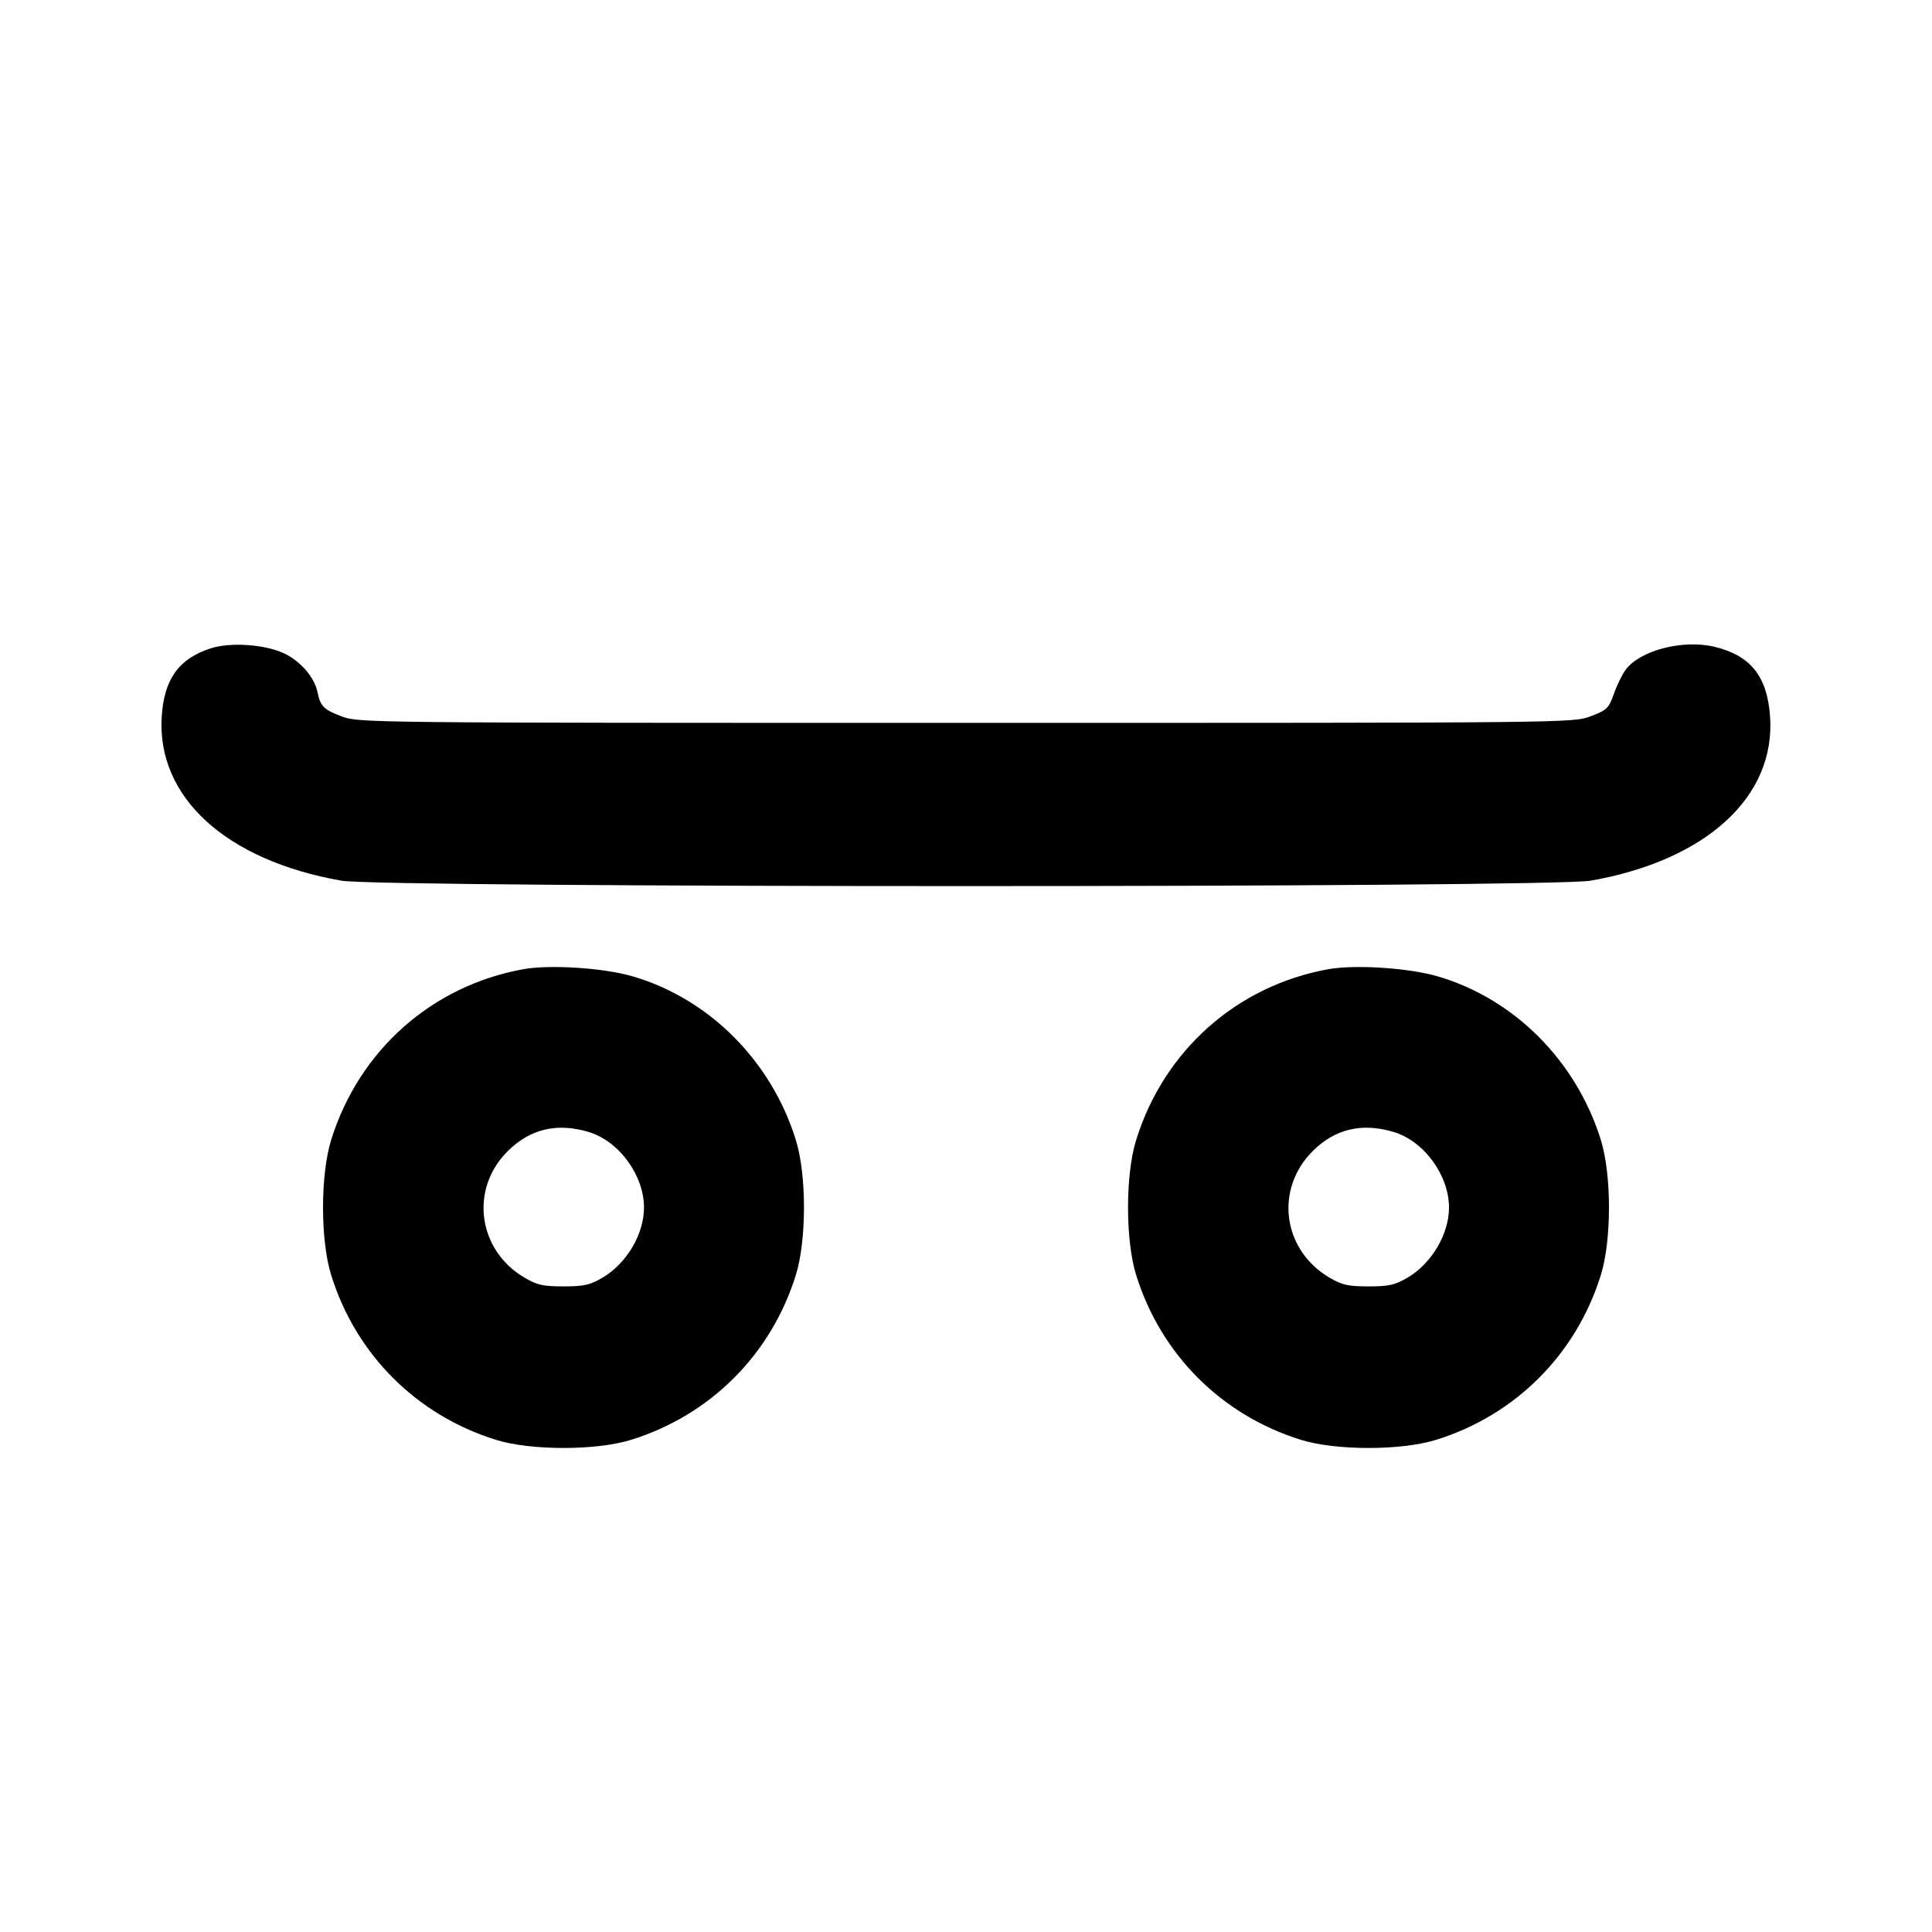 <svg xmlns="http://www.w3.org/2000/svg" width="24" height="24" viewBox="0 0 24 24" fill="none" stroke="currentColor" stroke-width="2" stroke-linecap="round" stroke-linejoin="round" class="icon icon-tabler icons-tabler-outline icon-tabler-skateboard"><path d="M2.614 8.055 C 2.220 8.184,2.039 8.437,2.009 8.900 C 1.945 9.901,2.805 10.688,4.240 10.940 C 4.752 11.030,19.248 11.030,19.760 10.940 C 21.199 10.687,22.062 9.895,21.988 8.895 C 21.952 8.403,21.748 8.146,21.308 8.037 C 20.914 7.939,20.376 8.076,20.194 8.320 C 20.153 8.375,20.087 8.509,20.049 8.618 C 19.983 8.801,19.962 8.821,19.759 8.898 C 19.541 8.980,19.511 8.980,12.000 8.980 C 4.513 8.980,4.458 8.979,4.243 8.899 C 4.021 8.815,3.980 8.774,3.944 8.598 C 3.907 8.419,3.746 8.228,3.549 8.126 C 3.315 8.006,2.867 7.972,2.614 8.055 M6.499 12.040 C 5.363 12.246,4.460 13.049,4.114 14.160 C 3.979 14.594,3.979 15.406,4.114 15.840 C 4.421 16.826,5.174 17.579,6.160 17.886 C 6.594 18.021,7.406 18.021,7.840 17.886 C 8.826 17.579,9.579 16.826,9.886 15.840 C 10.021 15.406,10.021 14.594,9.886 14.160 C 9.581 13.179,8.810 12.407,7.861 12.129 C 7.500 12.023,6.832 11.980,6.499 12.040 M16.499 12.040 C 15.363 12.246,14.460 13.049,14.114 14.160 C 13.979 14.594,13.979 15.406,14.114 15.840 C 14.421 16.826,15.174 17.579,16.160 17.886 C 16.594 18.021,17.406 18.021,17.840 17.886 C 18.826 17.579,19.579 16.826,19.886 15.840 C 20.021 15.406,20.021 14.594,19.886 14.160 C 19.581 13.179,18.810 12.407,17.861 12.129 C 17.500 12.023,16.832 11.980,16.499 12.040 M7.310 14.061 C 7.688 14.173,8.000 14.598,8.000 15.001 C 8.000 15.331,7.784 15.696,7.484 15.872 C 7.328 15.963,7.254 15.980,7.000 15.980 C 6.746 15.980,6.672 15.963,6.516 15.872 C 5.935 15.530,5.833 14.774,6.304 14.303 C 6.583 14.024,6.916 13.944,7.310 14.061 M17.310 14.061 C 17.688 14.173,18.000 14.598,18.000 15.001 C 18.000 15.331,17.784 15.696,17.484 15.872 C 17.328 15.963,17.254 15.980,17.000 15.980 C 16.746 15.980,16.672 15.963,16.516 15.872 C 15.932 15.528,15.831 14.775,16.307 14.299 C 16.582 14.024,16.918 13.944,17.310 14.061 " stroke="none" fill="black" fill-rule="evenodd"></path></svg>